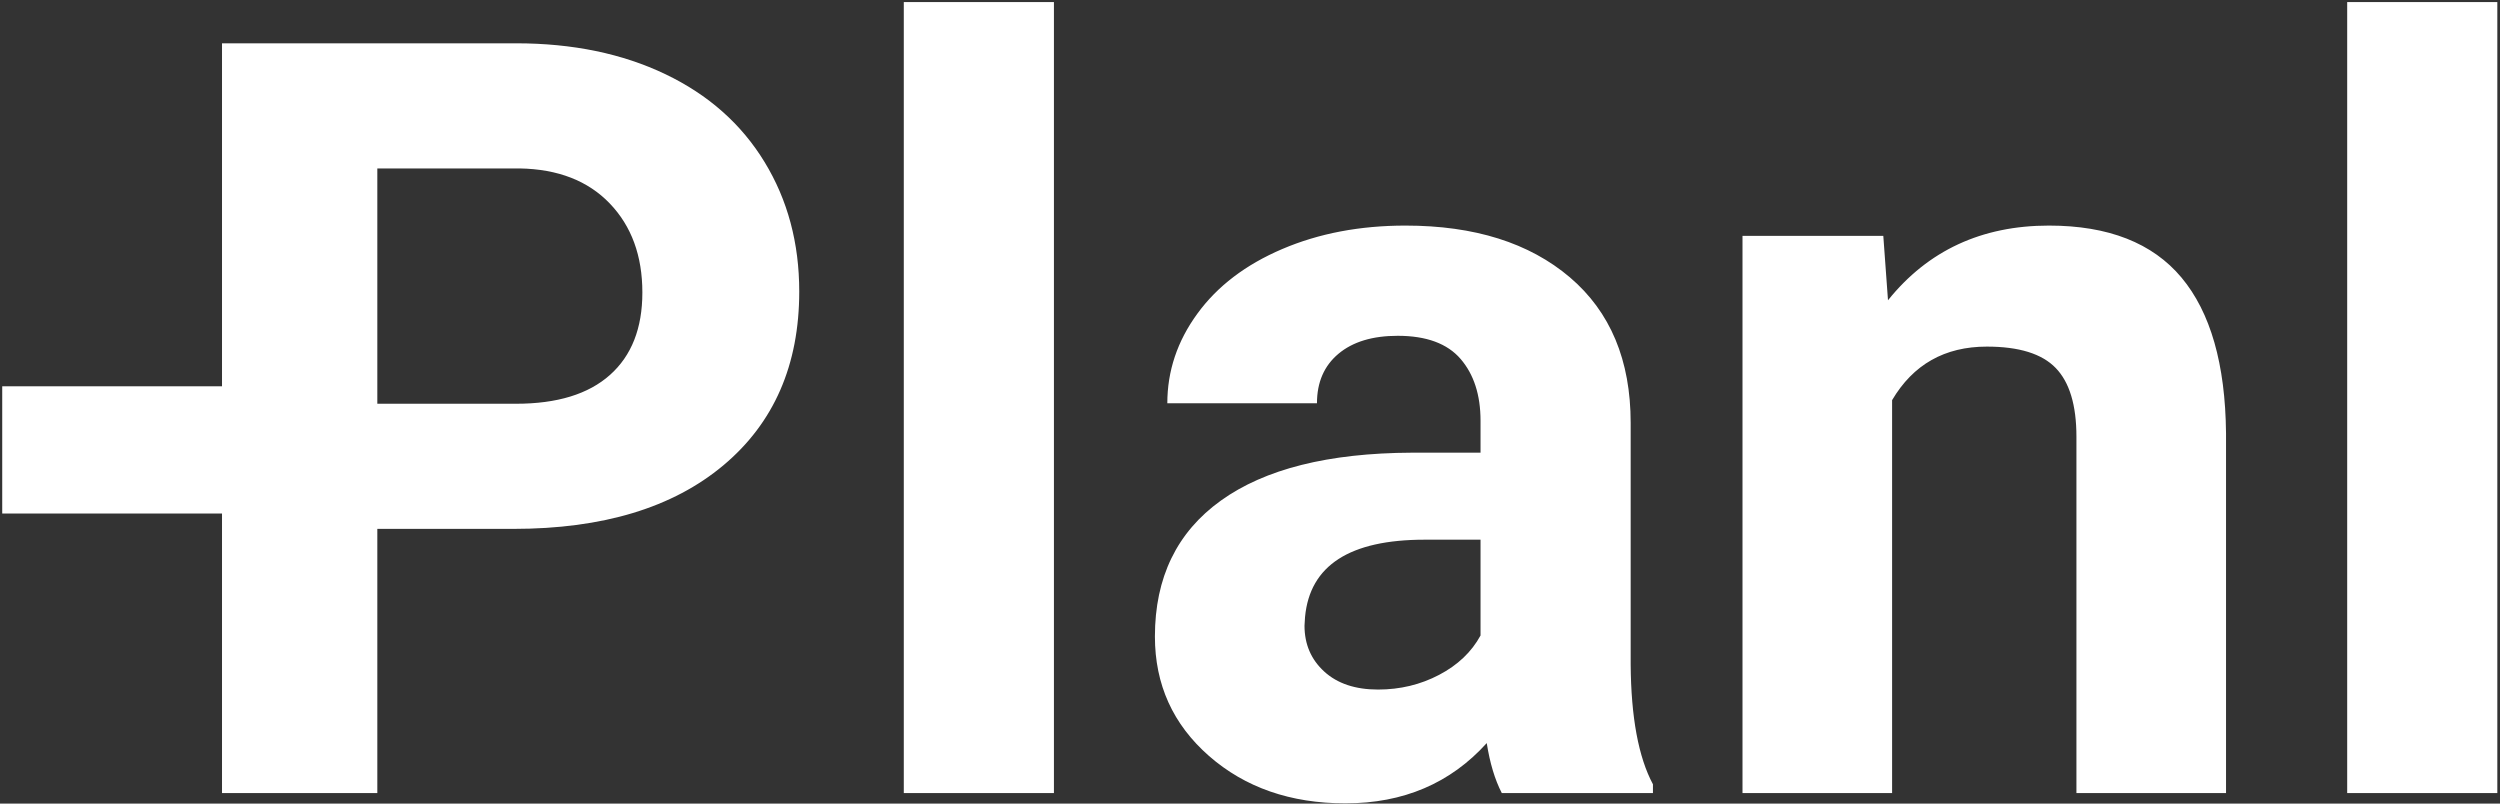 <svg width="56px" height="18px" viewBox="244 20 56 18" version="1.1" xmlns="http://www.w3.org/2000/svg" xmlns:xlink="http://www.w3.org/1999/xlink">
  <rect x="244" y="20" width="56" height="18" fill="#333333" stroke="none"/>
  <!-- Generator: Sketch 42 (36781) - http://www.bohemiancoding.com/sketch -->
  <desc>Created with Sketch.</desc>
  <defs></defs>
  <g id="Logo" stroke="none" stroke-width="1" fill="none" fill-rule="evenodd" transform="translate(244, 20)">
    <path d="M8.452,11.847 L8.452,17.764 L4.973,17.764 L4.973,0.97 L11.559,0.97 C12.827,0.97 13.943,1.201 14.905,1.662 C15.868,2.123 16.608,2.779 17.126,3.629 C17.644,4.478 17.903,5.445 17.903,6.53 C17.903,8.175 17.337,9.473 16.204,10.423 C15.071,11.372 13.504,11.847 11.501,11.847 L8.452,11.847 Z M8.452,9.044 L11.559,9.044 C12.479,9.044 13.181,8.829 13.664,8.398 C14.147,7.968 14.389,7.352 14.389,6.553 C14.389,5.73 14.146,5.065 13.658,4.557 C13.171,4.05 12.499,3.788 11.641,3.773 L8.452,3.773 L8.452,9.044 Z M23.608,17.764 L20.245,17.764 L20.245,0.047 L23.608,0.047 L23.608,17.764 Z M33.64,17.764 C33.485,17.464 33.373,17.091 33.303,16.645 C32.491,17.545 31.436,17.995 30.137,17.995 C28.908,17.995 27.89,17.641 27.082,16.934 C26.274,16.226 25.87,15.334 25.87,14.258 C25.87,12.935 26.363,11.92 27.348,11.213 C28.334,10.505 29.759,10.148 31.622,10.14 L33.164,10.14 L33.164,9.425 C33.164,8.848 33.015,8.387 32.718,8.041 C32.42,7.695 31.95,7.522 31.309,7.522 C30.744,7.522 30.302,7.656 29.981,7.925 C29.66,8.194 29.5,8.564 29.5,9.033 L26.148,9.033 C26.148,8.31 26.372,7.641 26.821,7.026 C27.269,6.41 27.903,5.928 28.723,5.578 C29.542,5.228 30.462,5.053 31.483,5.053 C33.029,5.053 34.256,5.44 35.165,6.212 C36.073,6.985 36.527,8.071 36.527,9.471 L36.527,14.881 C36.535,16.065 36.701,16.961 37.026,17.568 L37.026,17.764 L33.64,17.764 Z M30.868,15.446 C31.363,15.446 31.819,15.336 32.236,15.117 C32.654,14.898 32.963,14.604 33.164,14.235 L33.164,12.089 L31.912,12.089 C30.234,12.089 29.341,12.666 29.233,13.82 L29.221,14.016 C29.221,14.431 29.368,14.773 29.662,15.042 C29.956,15.311 30.358,15.446 30.868,15.446 Z M42.186,5.284 L42.291,6.726 C43.187,5.611 44.39,5.053 45.897,5.053 C47.227,5.053 48.217,5.442 48.866,6.218 C49.515,6.995 49.848,8.156 49.863,9.702 L49.863,17.764 L46.512,17.764 L46.512,9.782 C46.512,9.075 46.357,8.562 46.048,8.243 C45.739,7.923 45.225,7.764 44.506,7.764 C43.562,7.764 42.855,8.164 42.383,8.963 L42.383,17.764 L39.032,17.764 L39.032,5.284 L42.186,5.284 Z M55.94,17.764 L52.577,17.764 L52.577,0.047 L55.94,0.047 L55.94,17.764 Z" id="Planl" fill="#FFFFFF"></path>
    <rect id="Rectangle" fill="#FFFFFF" transform="translate(3.016, 10.078) rotate(90) translate(-3.016, -10.078) " x="1.591" y="7.113" width="2.85" height="5.931"></rect>
  </g>
</svg>
